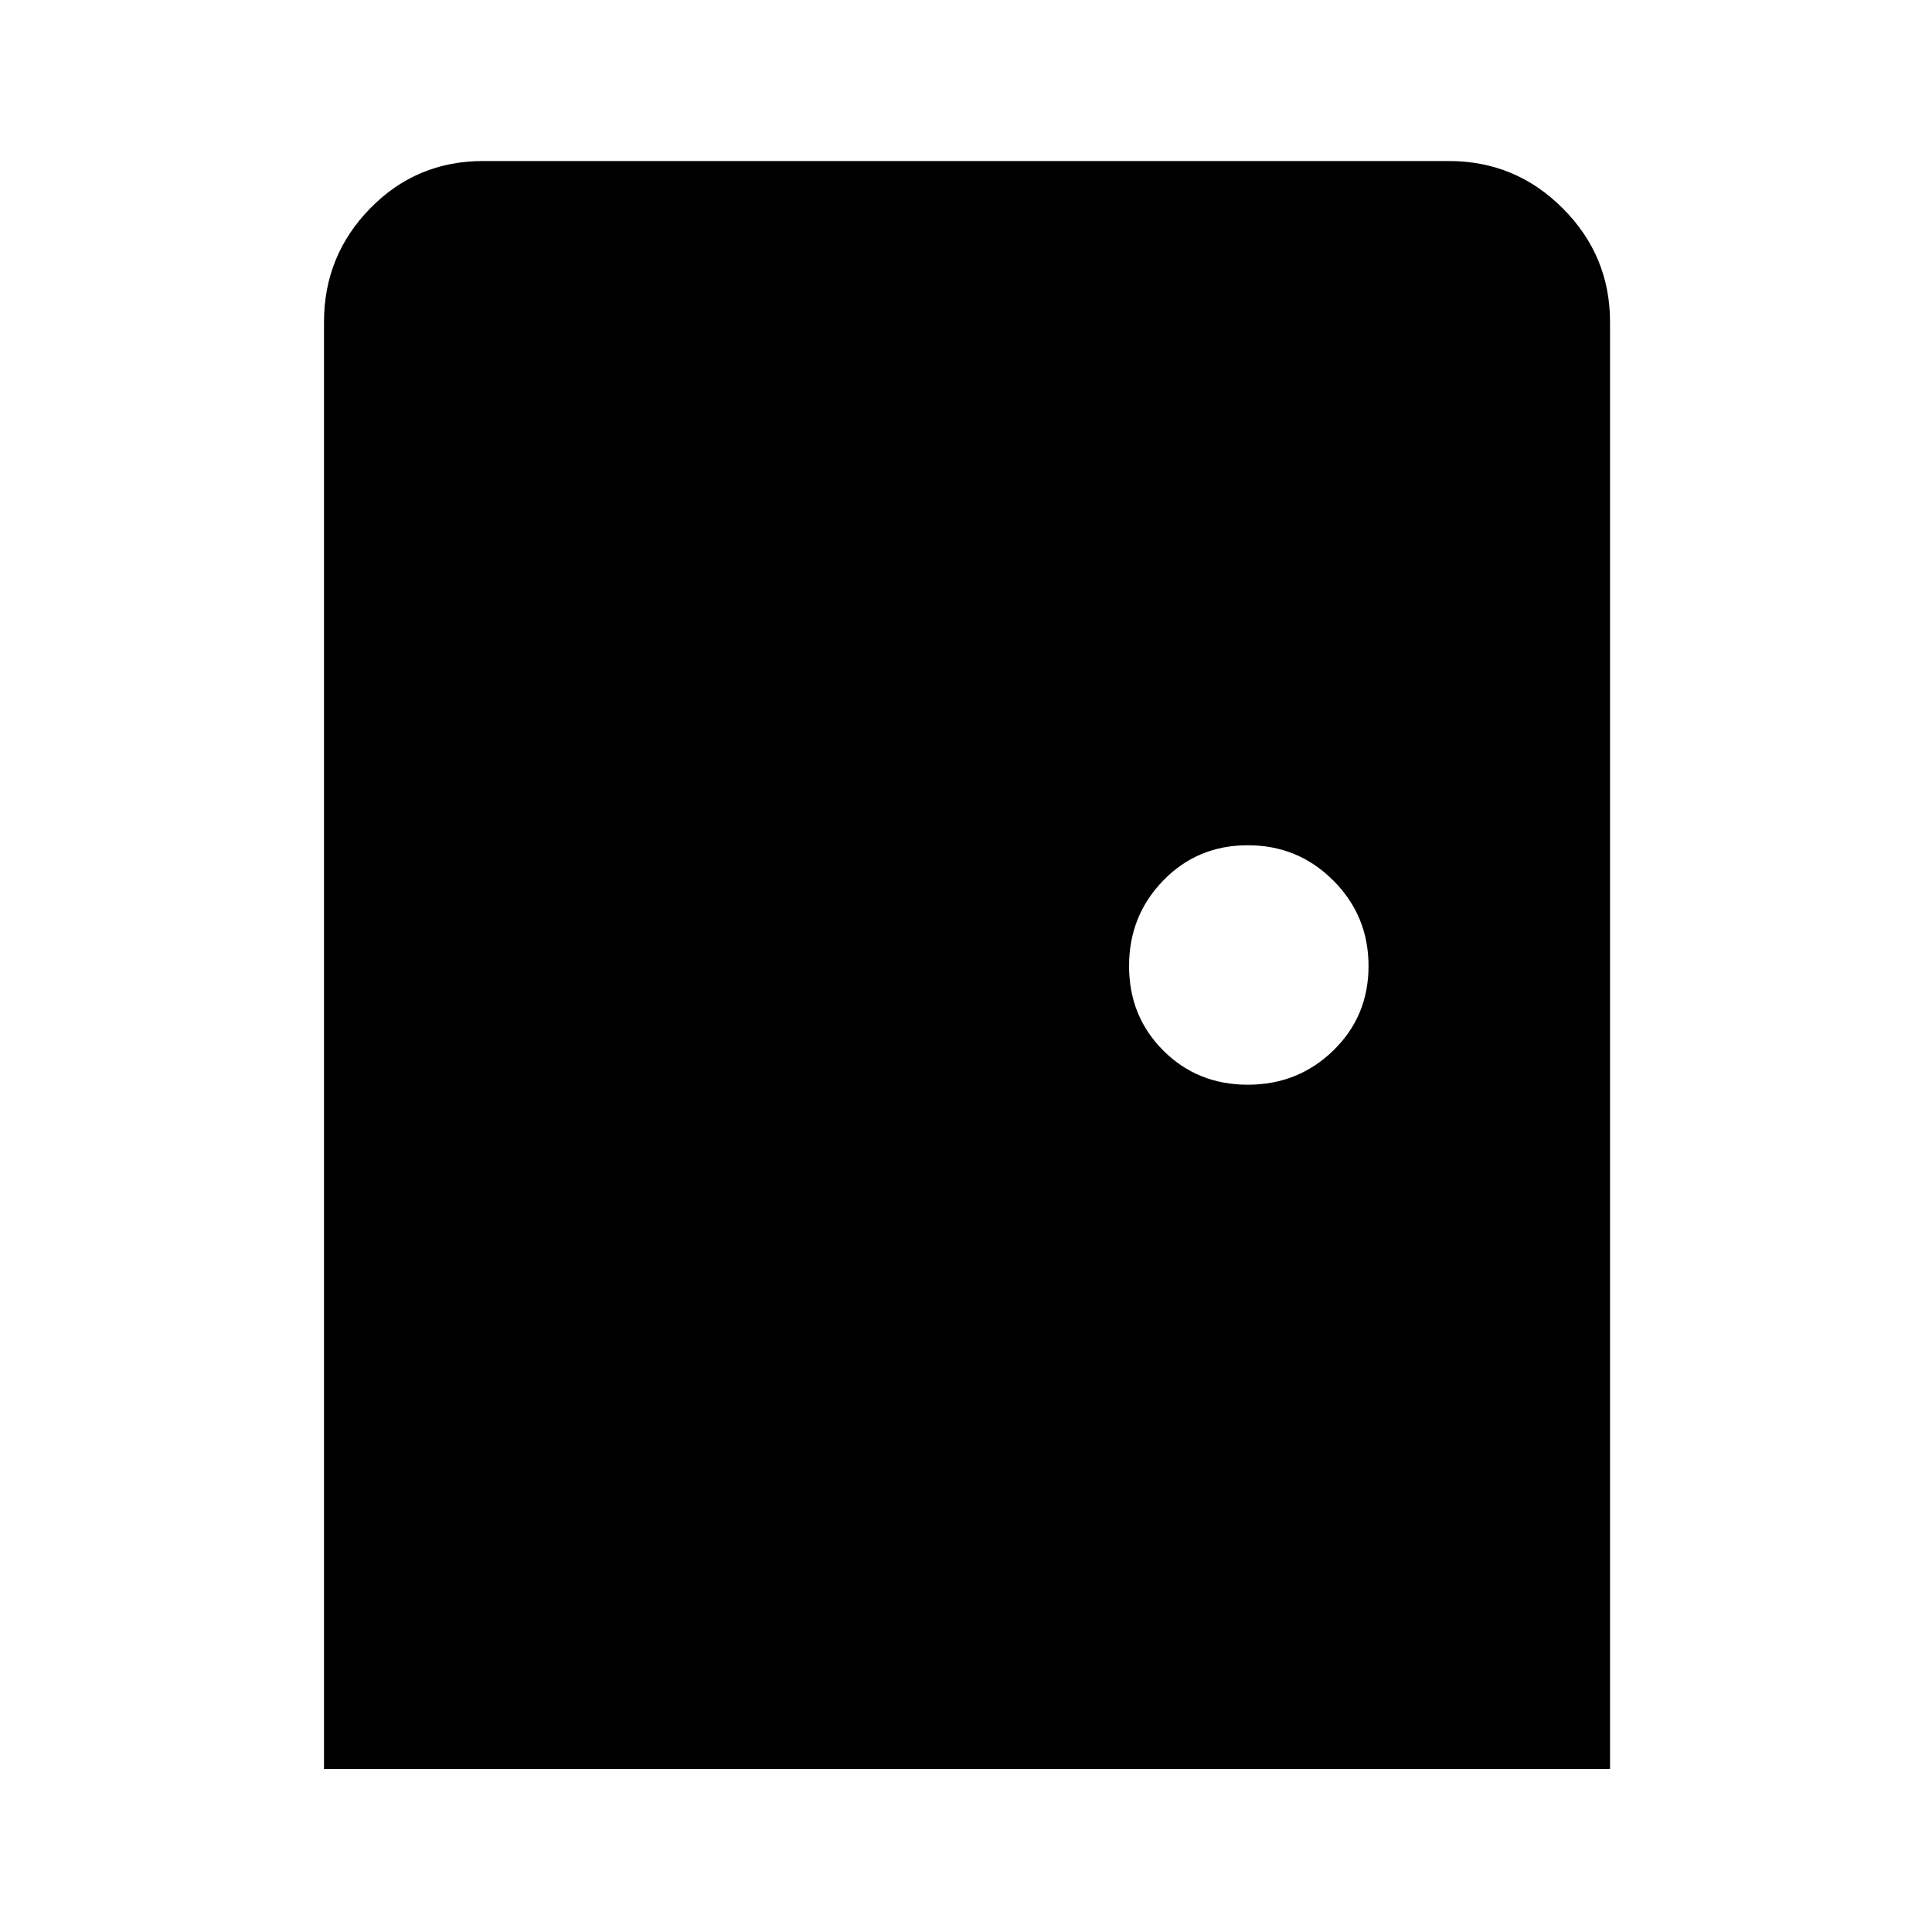 <svg xmlns="http://www.w3.org/2000/svg" height="20" width="20"><path d="M3.354 18.312V3.333q0-.687.479-1.177.479-.489 1.167-.489h10q.688 0 1.177.489.49.49.49 1.177v14.979Zm9.563-7.083q.521 0 .885-.354.365-.354.365-.875t-.365-.885q-.364-.365-.885-.365t-.875.365q-.354.364-.354.885t.354.875q.354.354.875.354Z"/></svg>